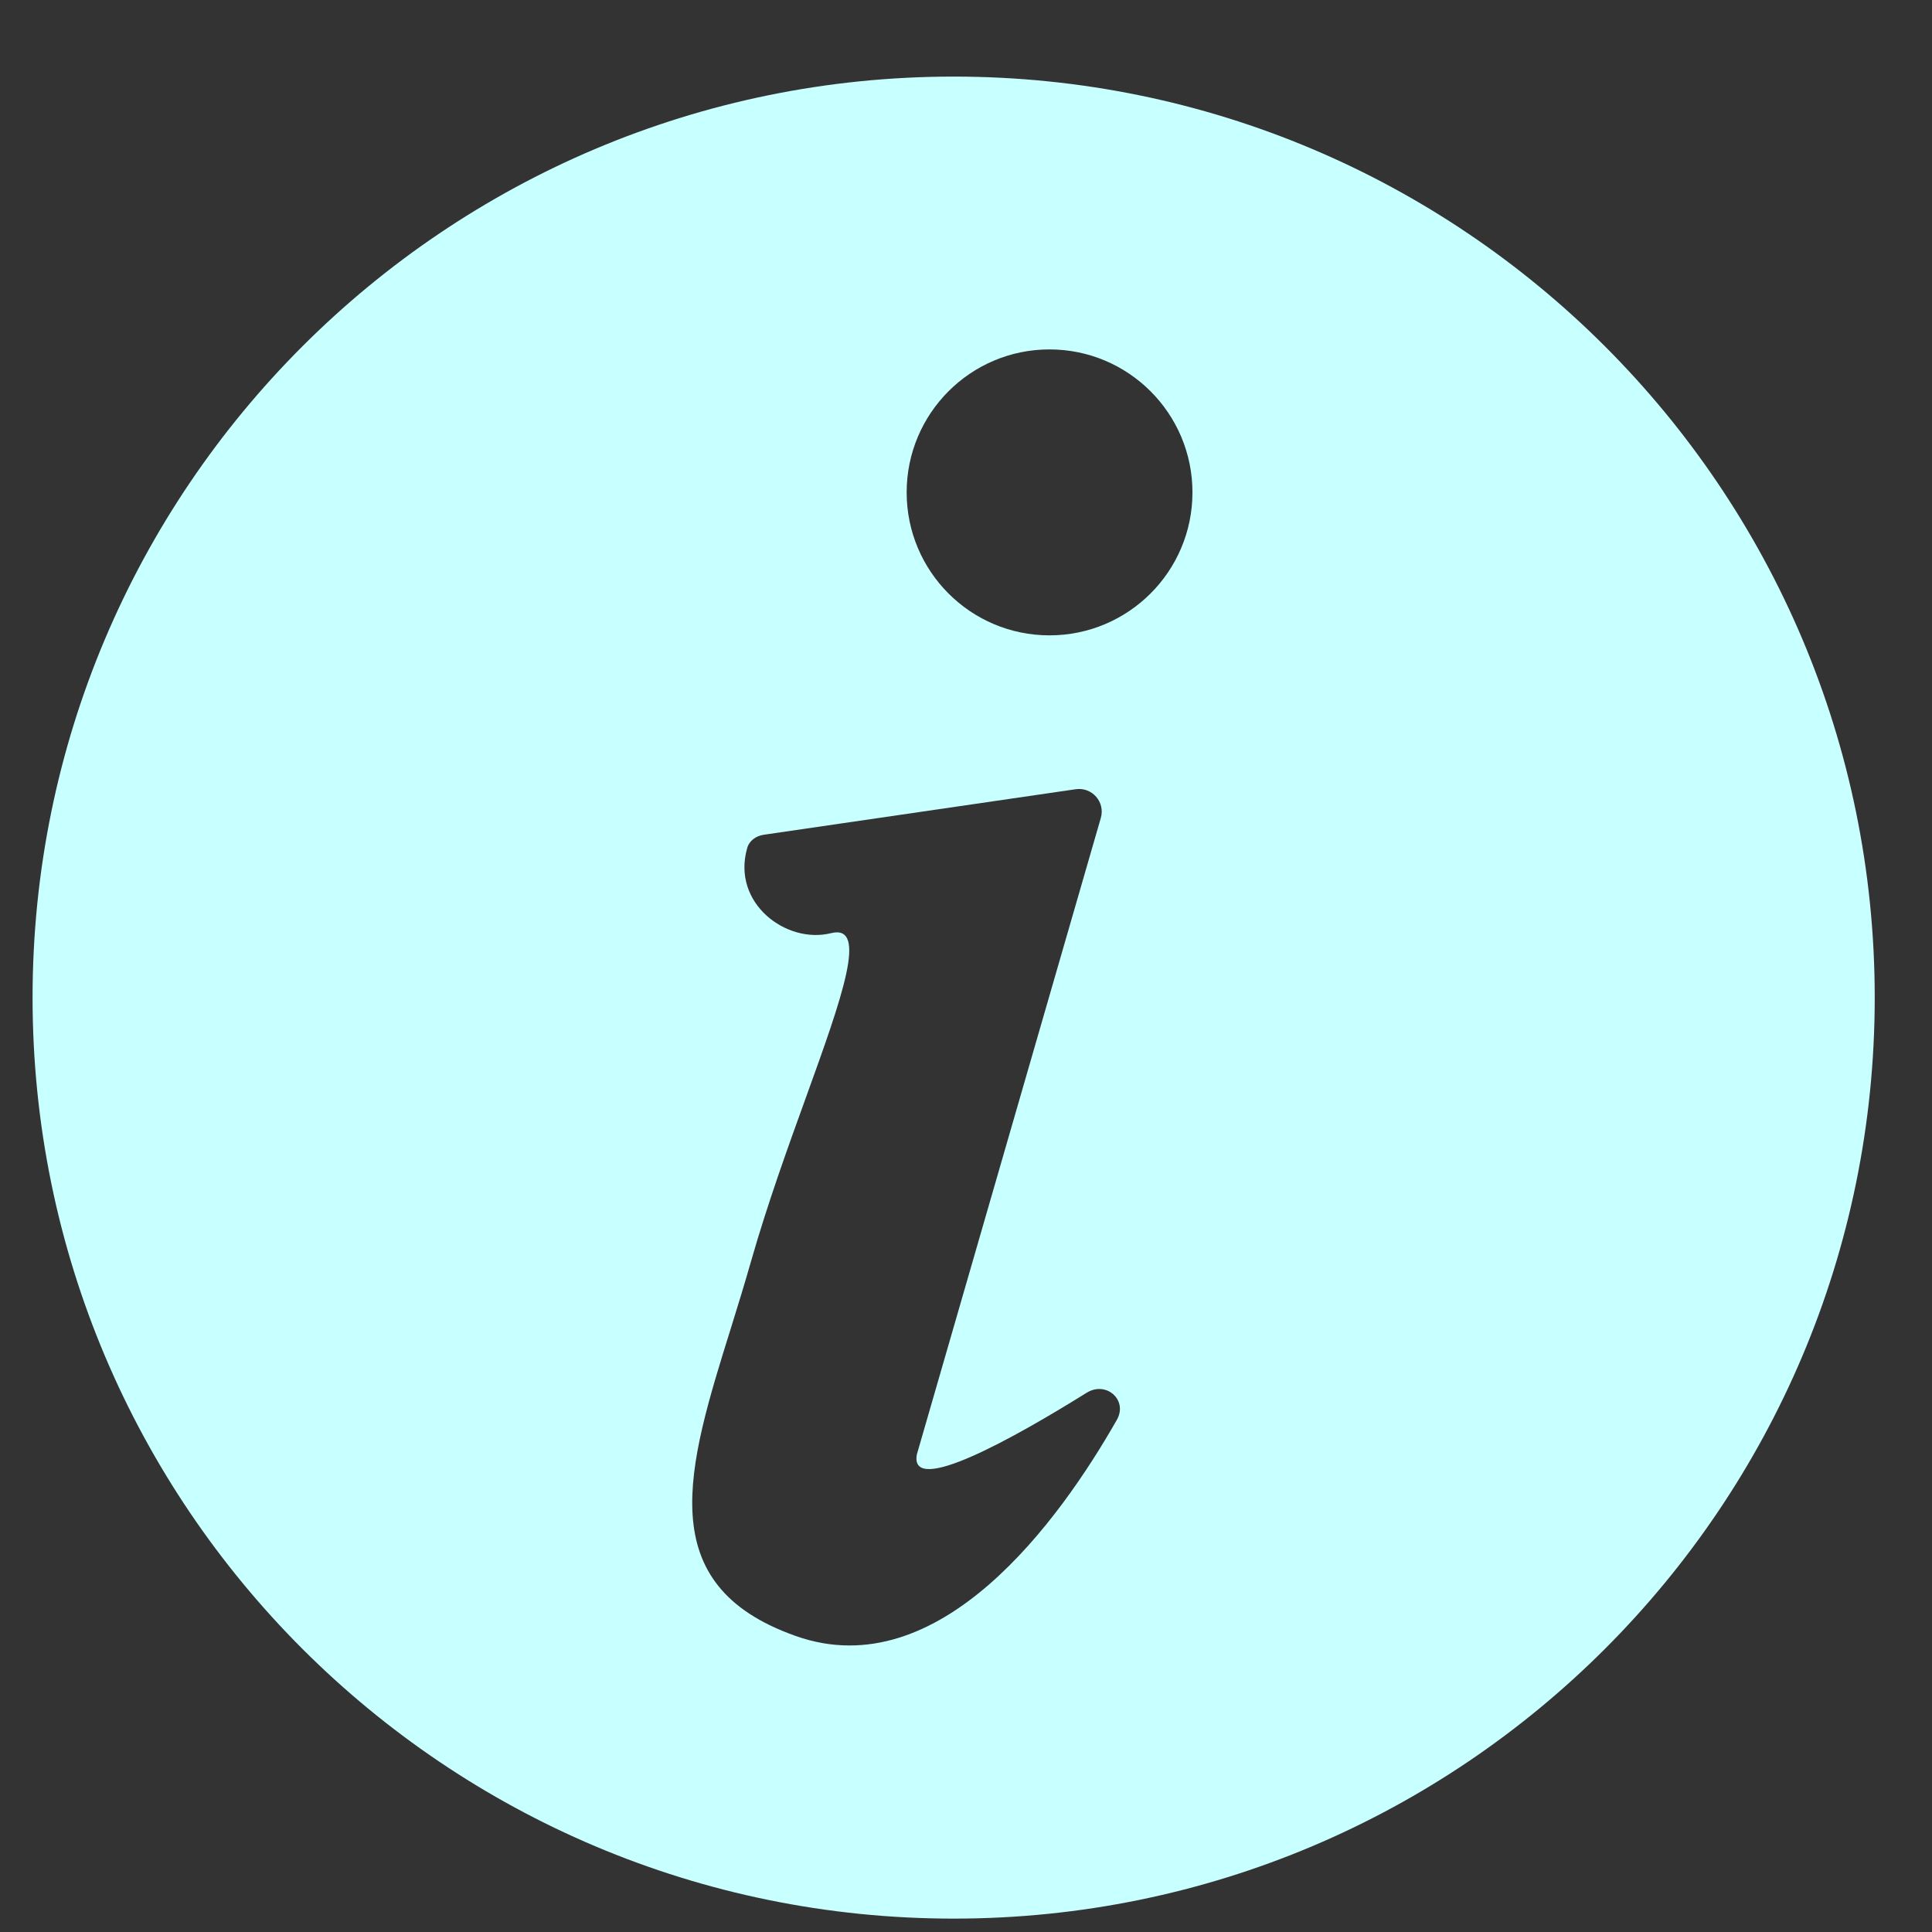 <svg width="14" height="14" viewBox="0 0 14 14" fill="none" xmlns="http://www.w3.org/2000/svg">
<rect x="0" y="0" width="14" height="14" fill="#333333" stroke="none"/>
<path fill-rule="evenodd" clip-rule="evenodd" d="M13.585 7.229C13.585 10.915 10.597 13.903 6.911 13.903C3.225 13.903 0.236 10.915 0.236 7.229C0.236 3.543 3.225 0.555 6.911 0.555C10.597 0.555 13.585 3.543 13.585 7.229ZM8.641 3.568C8.641 4.14 8.177 4.604 7.605 4.604C7.033 4.604 6.57 4.14 6.57 3.568C6.57 2.996 7.033 2.532 7.605 2.532C8.177 2.532 8.641 2.996 8.641 3.568ZM5.534 6.049L7.795 5.719C7.914 5.702 8.01 5.812 7.977 5.927L6.644 10.539C6.586 10.848 7.35 10.419 7.875 10.092C8.016 10.005 8.175 10.145 8.093 10.289C7.68 11.014 6.81 12.225 5.766 11.855C4.716 11.484 4.98 10.637 5.298 9.619C5.347 9.461 5.397 9.299 5.444 9.134C5.561 8.725 5.709 8.315 5.84 7.953C6.102 7.227 6.294 6.694 6.022 6.762C5.699 6.843 5.301 6.546 5.414 6.147C5.428 6.093 5.478 6.057 5.534 6.049Z" fill="#C8FFFF"/>
</svg>
